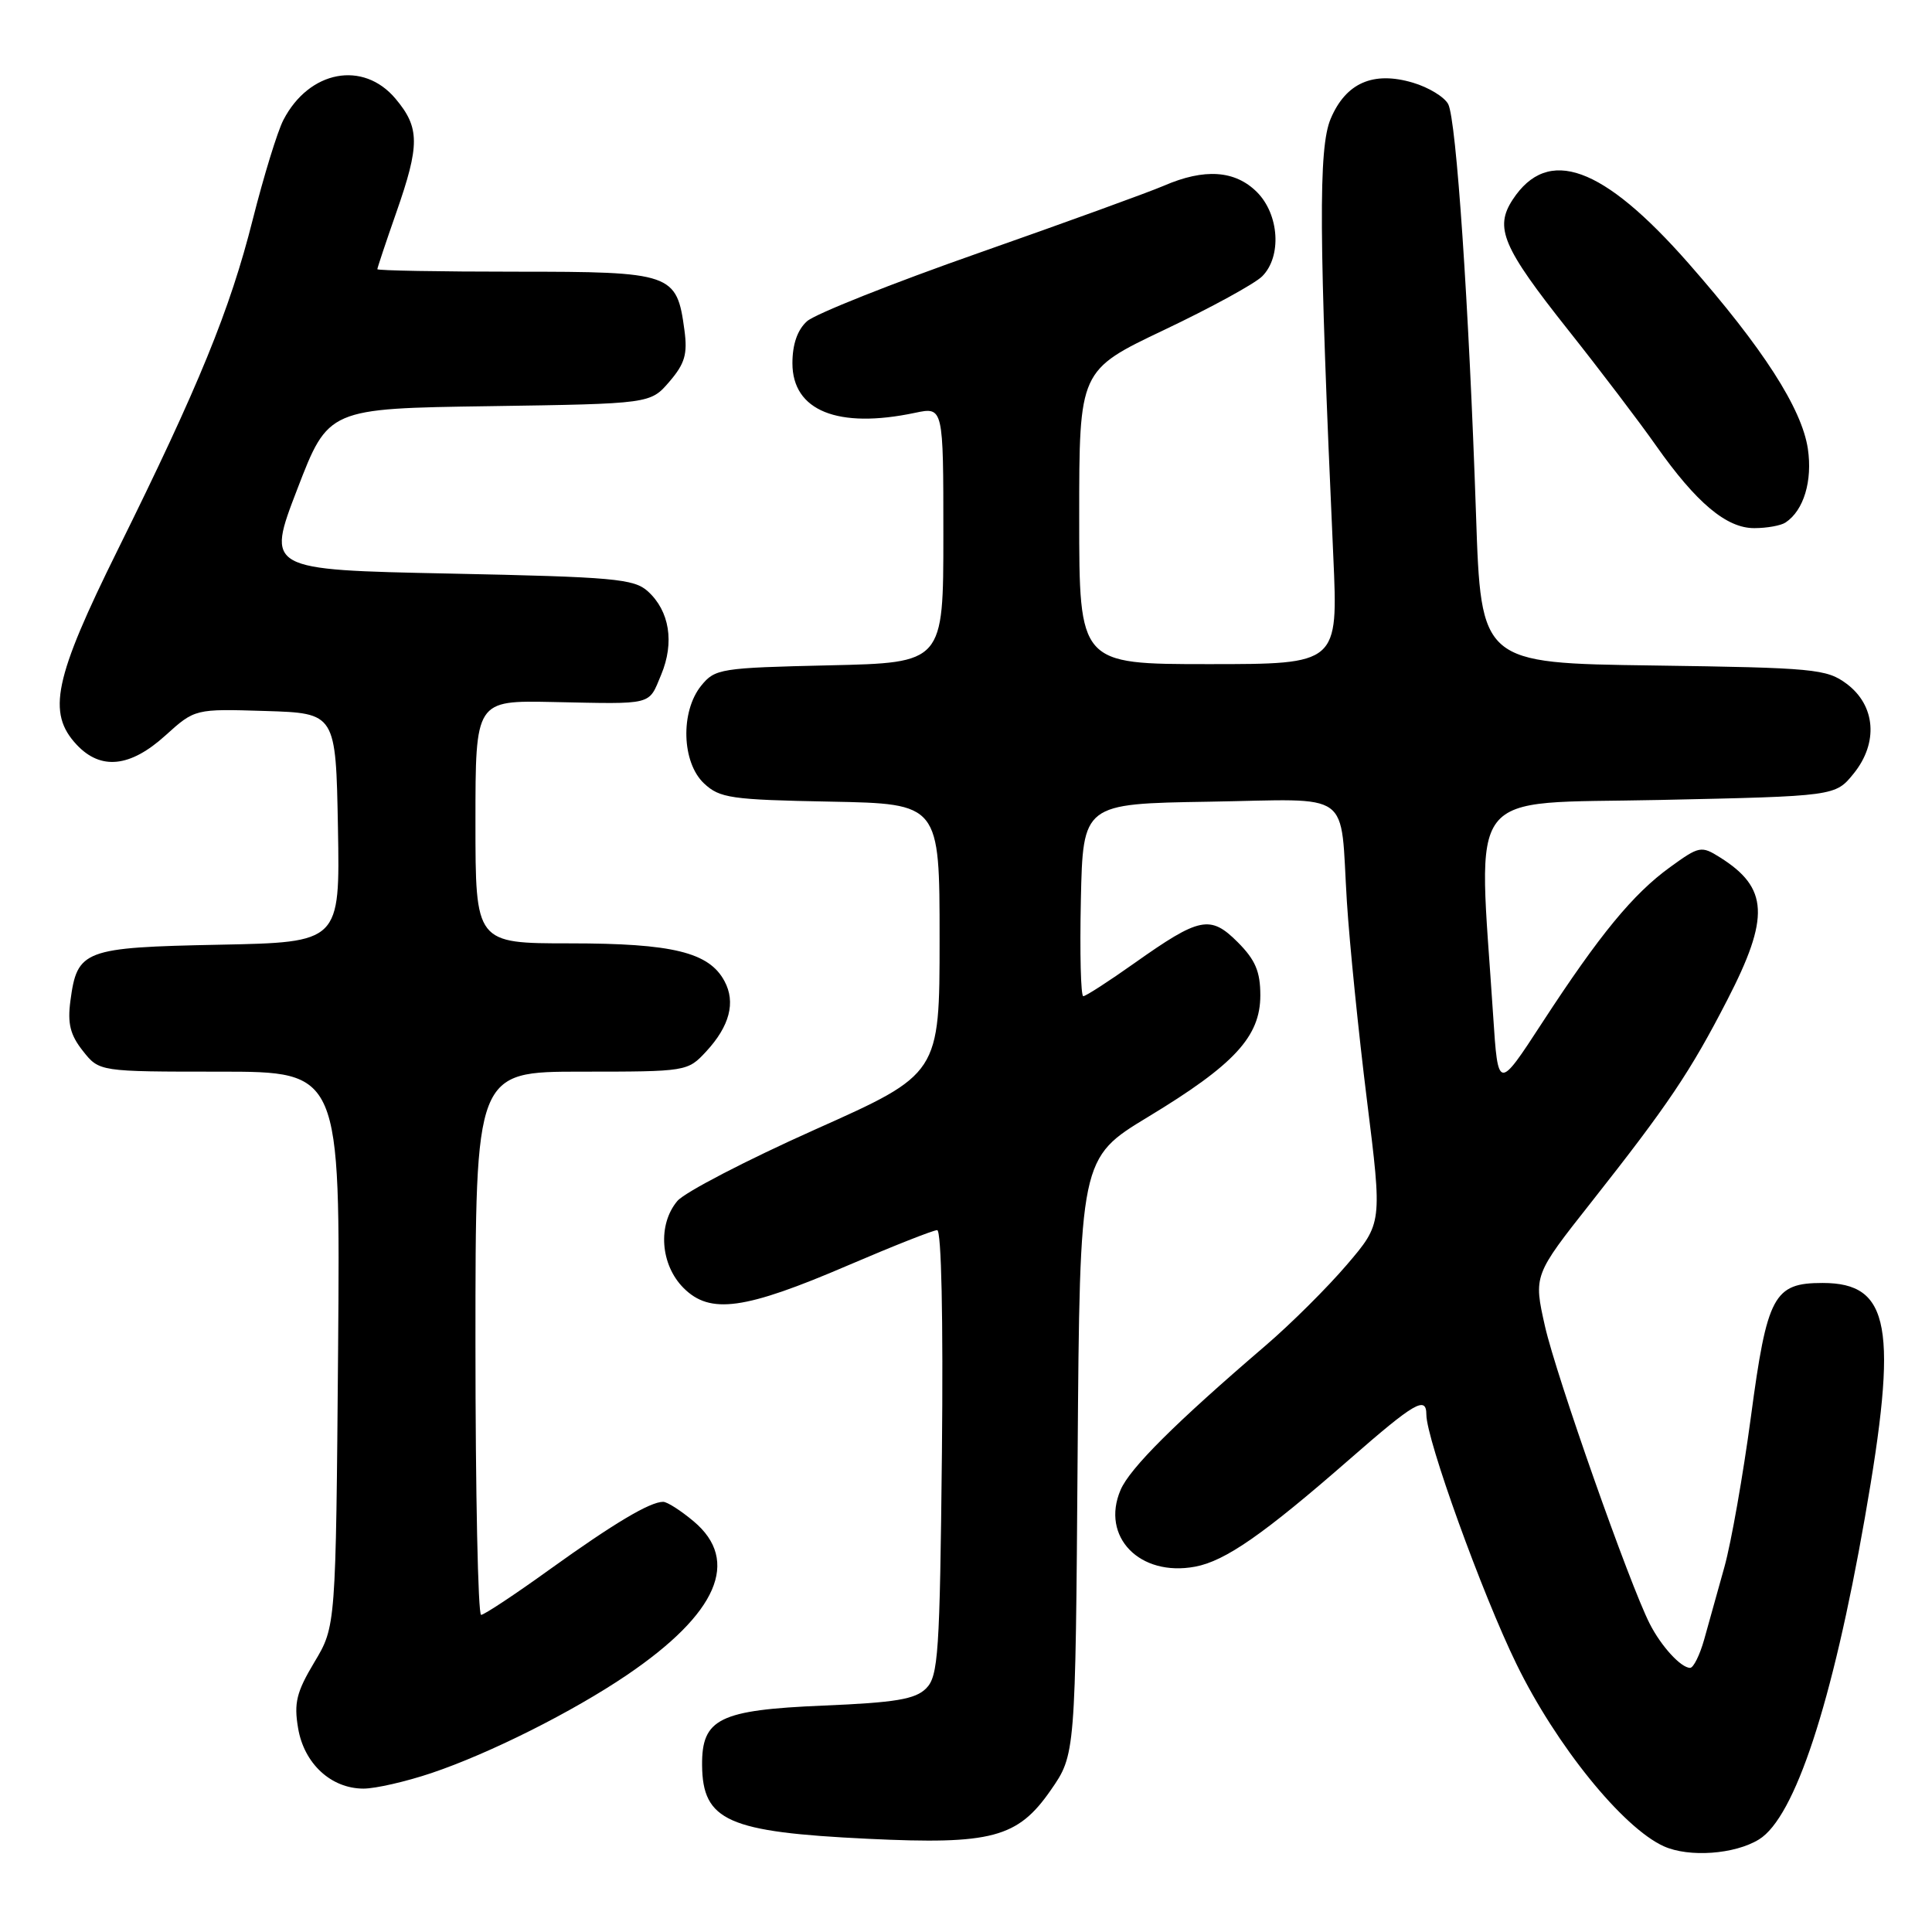 <?xml version="1.0" encoding="UTF-8" standalone="no"?>
<!DOCTYPE svg PUBLIC "-//W3C//DTD SVG 1.1//EN" "http://www.w3.org/Graphics/SVG/1.1/DTD/svg11.dtd" >
<svg xmlns="http://www.w3.org/2000/svg" xmlns:xlink="http://www.w3.org/1999/xlink" version="1.1" viewBox="0 0 256 256">
 <g >
 <path fill="currentColor"
d=" M 233.08 243.73 C 237.83 240.80 242.79 225.72 247.10 201.13 C 251.54 175.83 250.49 170.00 241.50 170.00 C 235.03 170.00 234.15 171.65 232.00 187.77 C 230.97 195.44 229.40 204.37 228.50 207.61 C 227.60 210.85 226.39 215.19 225.81 217.25 C 225.23 219.31 224.39 221.00 223.95 221.00 C 222.74 221.00 220.12 218.15 218.60 215.16 C 215.91 209.89 206.22 182.35 204.72 175.75 C 203.20 168.99 203.20 168.99 210.89 159.25 C 221.04 146.38 223.97 142.03 228.88 132.49 C 234.53 121.53 234.33 117.64 227.91 113.61 C 225.43 112.05 225.16 112.10 221.31 114.89 C 216.38 118.46 211.98 123.81 204.36 135.50 C 198.50 144.50 198.50 144.50 197.85 134.57 C 195.85 103.86 193.78 106.56 219.85 106.00 C 243.19 105.50 243.19 105.50 245.62 102.50 C 248.92 98.42 248.53 93.47 244.68 90.60 C 242.04 88.64 240.39 88.48 219.05 88.18 C 196.24 87.87 196.24 87.87 195.58 68.18 C 194.64 40.48 192.97 15.81 191.89 13.79 C 191.38 12.84 189.29 11.57 187.23 10.96 C 181.96 9.39 178.33 10.98 176.32 15.74 C 174.68 19.61 174.75 31.23 176.67 73.75 C 177.31 88.00 177.31 88.00 160.16 88.00 C 143.00 88.00 143.00 88.00 143.00 68.54 C 143.00 49.07 143.00 49.07 154.25 43.72 C 160.44 40.78 166.29 37.58 167.25 36.61 C 169.86 33.99 169.51 28.42 166.55 25.45 C 163.65 22.56 159.60 22.28 154.22 24.61 C 152.17 25.49 141.13 29.50 129.68 33.52 C 118.22 37.54 107.99 41.61 106.93 42.57 C 105.66 43.71 105.00 45.63 105.00 48.13 C 105.00 54.43 111.02 56.86 121.25 54.70 C 125.00 53.91 125.00 53.91 125.00 70.86 C 125.00 87.82 125.00 87.82 109.91 88.16 C 95.46 88.49 94.74 88.60 92.91 90.86 C 90.14 94.29 90.33 101.02 93.28 103.80 C 95.37 105.76 96.83 105.97 110.03 106.22 C 124.50 106.50 124.50 106.50 124.50 124.40 C 124.50 142.30 124.50 142.30 108.00 149.67 C 98.92 153.73 90.71 157.99 89.75 159.14 C 87.12 162.27 87.50 167.59 90.58 170.67 C 94.10 174.19 98.66 173.56 112.43 167.64 C 118.38 165.09 123.66 163.00 124.18 163.00 C 124.74 163.00 124.99 174.66 124.81 192.47 C 124.53 219.15 124.33 222.10 122.72 223.72 C 121.28 225.16 118.68 225.60 109.07 226.00 C 95.30 226.58 92.98 227.73 93.03 233.90 C 93.10 241.28 96.44 242.76 115.00 243.65 C 131.40 244.44 134.85 243.52 139.22 237.22 C 142.50 232.50 142.50 232.50 142.79 192.98 C 143.08 153.47 143.08 153.47 152.15 147.98 C 163.57 141.07 167.00 137.35 167.00 131.89 C 167.00 128.73 166.34 127.19 164.01 124.85 C 160.37 121.21 158.97 121.50 150.32 127.62 C 146.92 130.03 143.87 132.00 143.54 132.00 C 143.21 132.00 143.07 126.26 143.22 119.25 C 143.50 106.50 143.50 106.50 160.18 106.23 C 179.53 105.91 177.53 104.45 178.47 119.50 C 178.82 125.00 180.01 136.83 181.13 145.80 C 183.16 162.09 183.16 162.09 178.47 167.58 C 175.89 170.60 171.05 175.42 167.70 178.29 C 155.74 188.54 149.71 194.54 148.48 197.43 C 145.83 203.63 151.02 208.97 158.37 207.59 C 162.36 206.84 167.42 203.32 178.87 193.32 C 187.44 185.83 189.00 184.92 189.00 187.44 C 189.00 190.72 196.39 211.19 200.94 220.50 C 206.19 231.27 215.03 242.19 220.46 244.64 C 223.80 246.15 229.88 245.71 233.08 243.73 Z  M 57.17 234.94 C 64.89 232.34 75.87 226.83 83.07 221.95 C 95.08 213.80 98.12 206.80 91.92 201.59 C 90.23 200.17 88.41 199.00 87.87 199.00 C 86.12 199.00 81.34 201.85 72.85 207.95 C 68.26 211.26 64.16 213.97 63.75 213.98 C 63.34 213.99 63.00 197.80 63.00 178.00 C 63.00 142.00 63.00 142.00 77.05 142.00 C 90.99 142.00 91.11 141.98 93.57 139.33 C 96.68 135.97 97.51 132.81 96.00 130.01 C 93.96 126.18 89.12 125.00 75.53 125.00 C 63.00 125.00 63.00 125.00 63.00 108.90 C 63.00 92.81 63.00 92.81 73.25 93.02 C 86.73 93.30 85.89 93.51 87.61 89.40 C 89.39 85.13 88.72 80.96 85.84 78.35 C 84.00 76.69 81.33 76.45 59.54 76.00 C 35.28 75.50 35.28 75.50 39.39 64.82 C 43.50 54.13 43.50 54.13 64.84 53.82 C 86.18 53.50 86.18 53.50 88.70 50.57 C 90.75 48.18 91.12 46.92 90.69 43.74 C 89.68 36.21 89.07 36.00 68.35 36.00 C 58.26 36.00 50.00 35.85 50.00 35.67 C 50.00 35.50 51.12 32.13 52.50 28.19 C 55.65 19.19 55.63 16.91 52.41 13.08 C 48.12 7.97 40.95 9.33 37.55 15.90 C 36.76 17.42 34.94 23.36 33.49 29.09 C 30.48 41.04 26.34 51.17 15.60 72.86 C 7.15 89.93 6.20 94.46 10.17 98.69 C 13.36 102.08 17.25 101.68 21.91 97.46 C 25.83 93.92 25.83 93.92 35.16 94.21 C 44.50 94.50 44.50 94.50 44.78 109.68 C 45.05 124.86 45.05 124.86 29.06 125.18 C 11.08 125.54 10.23 125.86 9.33 132.61 C 8.93 135.62 9.30 137.13 10.98 139.25 C 13.15 142.00 13.15 142.00 29.12 142.00 C 45.09 142.00 45.09 142.00 44.80 178.75 C 44.50 215.50 44.50 215.50 41.66 220.24 C 39.29 224.20 38.93 225.64 39.50 228.99 C 40.29 233.69 43.87 237.00 48.17 237.00 C 49.76 237.00 53.81 236.07 57.17 234.94 Z  M 236.60 69.23 C 239.01 67.63 240.18 63.72 239.55 59.46 C 238.74 54.10 233.60 46.12 223.72 34.87 C 212.37 21.96 205.11 19.33 200.44 26.45 C 198.00 30.18 199.08 32.74 207.78 43.71 C 212.05 49.09 217.28 55.98 219.40 59.00 C 224.76 66.63 228.78 70.00 232.46 69.98 C 234.13 69.98 236.00 69.64 236.60 69.23 Z "/>
</g>
</svg>